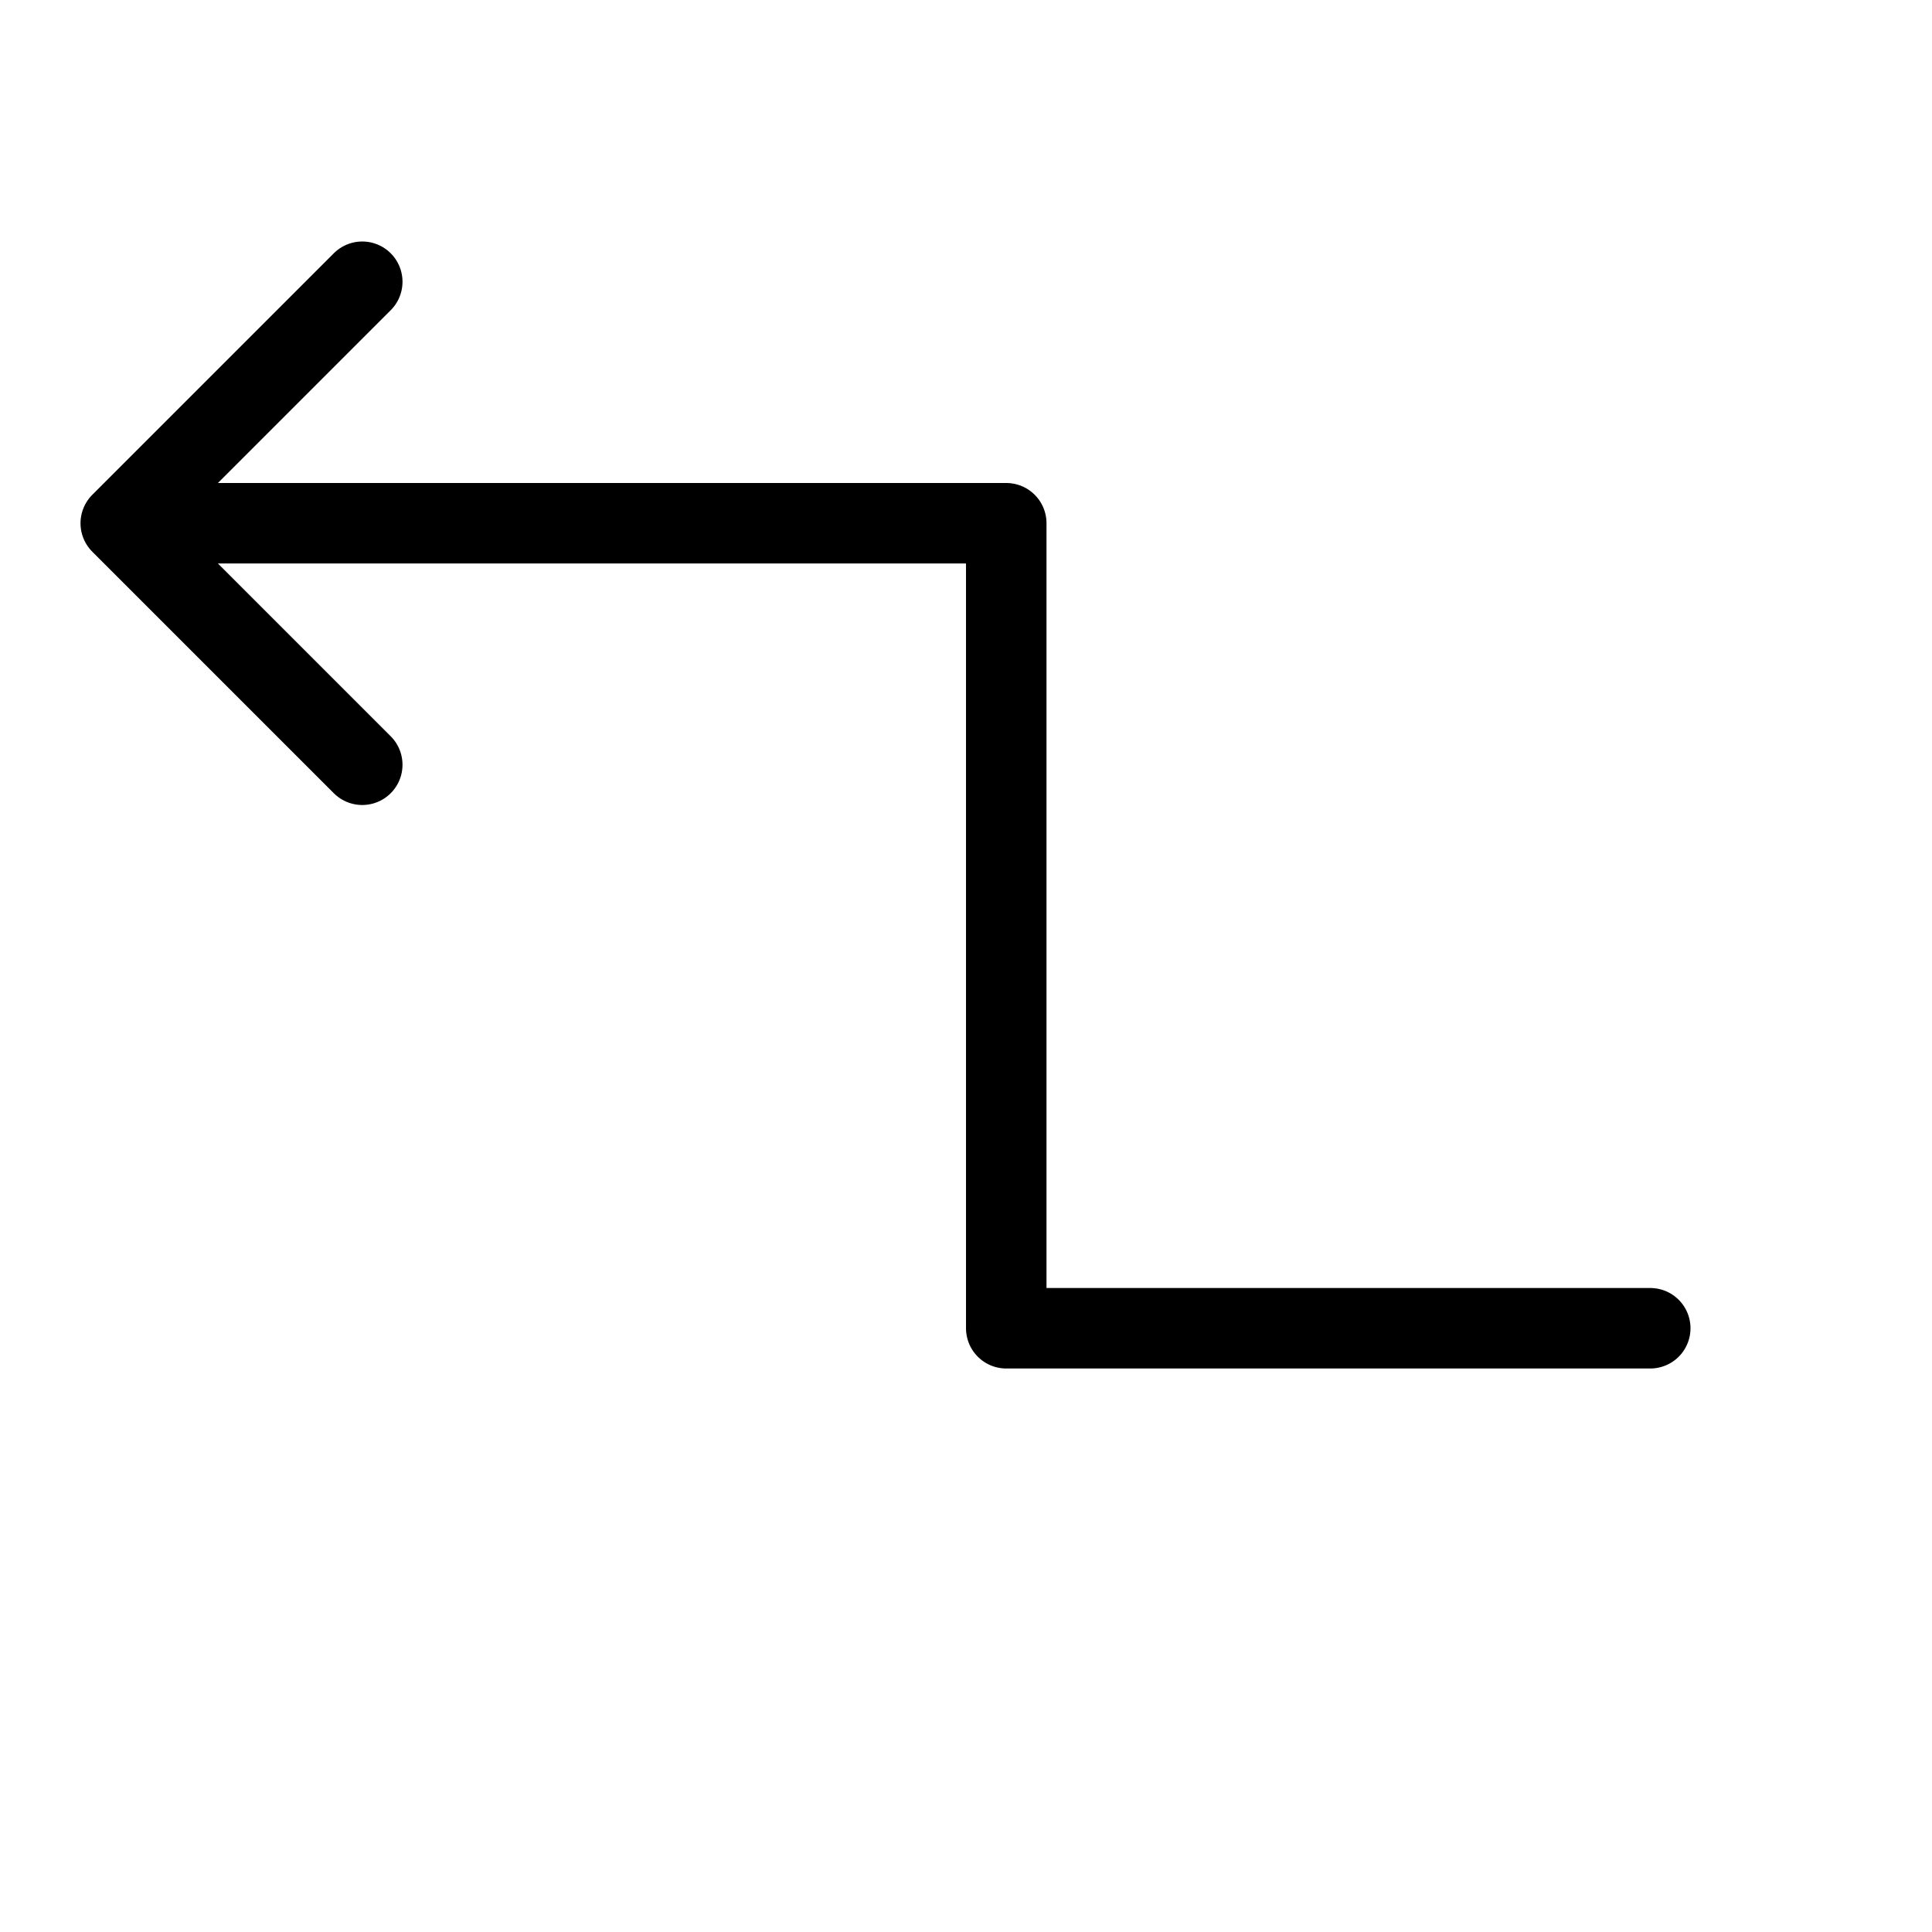 <svg height="24" viewBox="0 0 24 24" width="24" xmlns="http://www.w3.org/2000/svg"><path d="m20.5 16.5h-8v-10h-11m3-3-3 3 3 3" fill="none" stroke="#000" stroke-linecap="round" stroke-linejoin="round"/></svg>